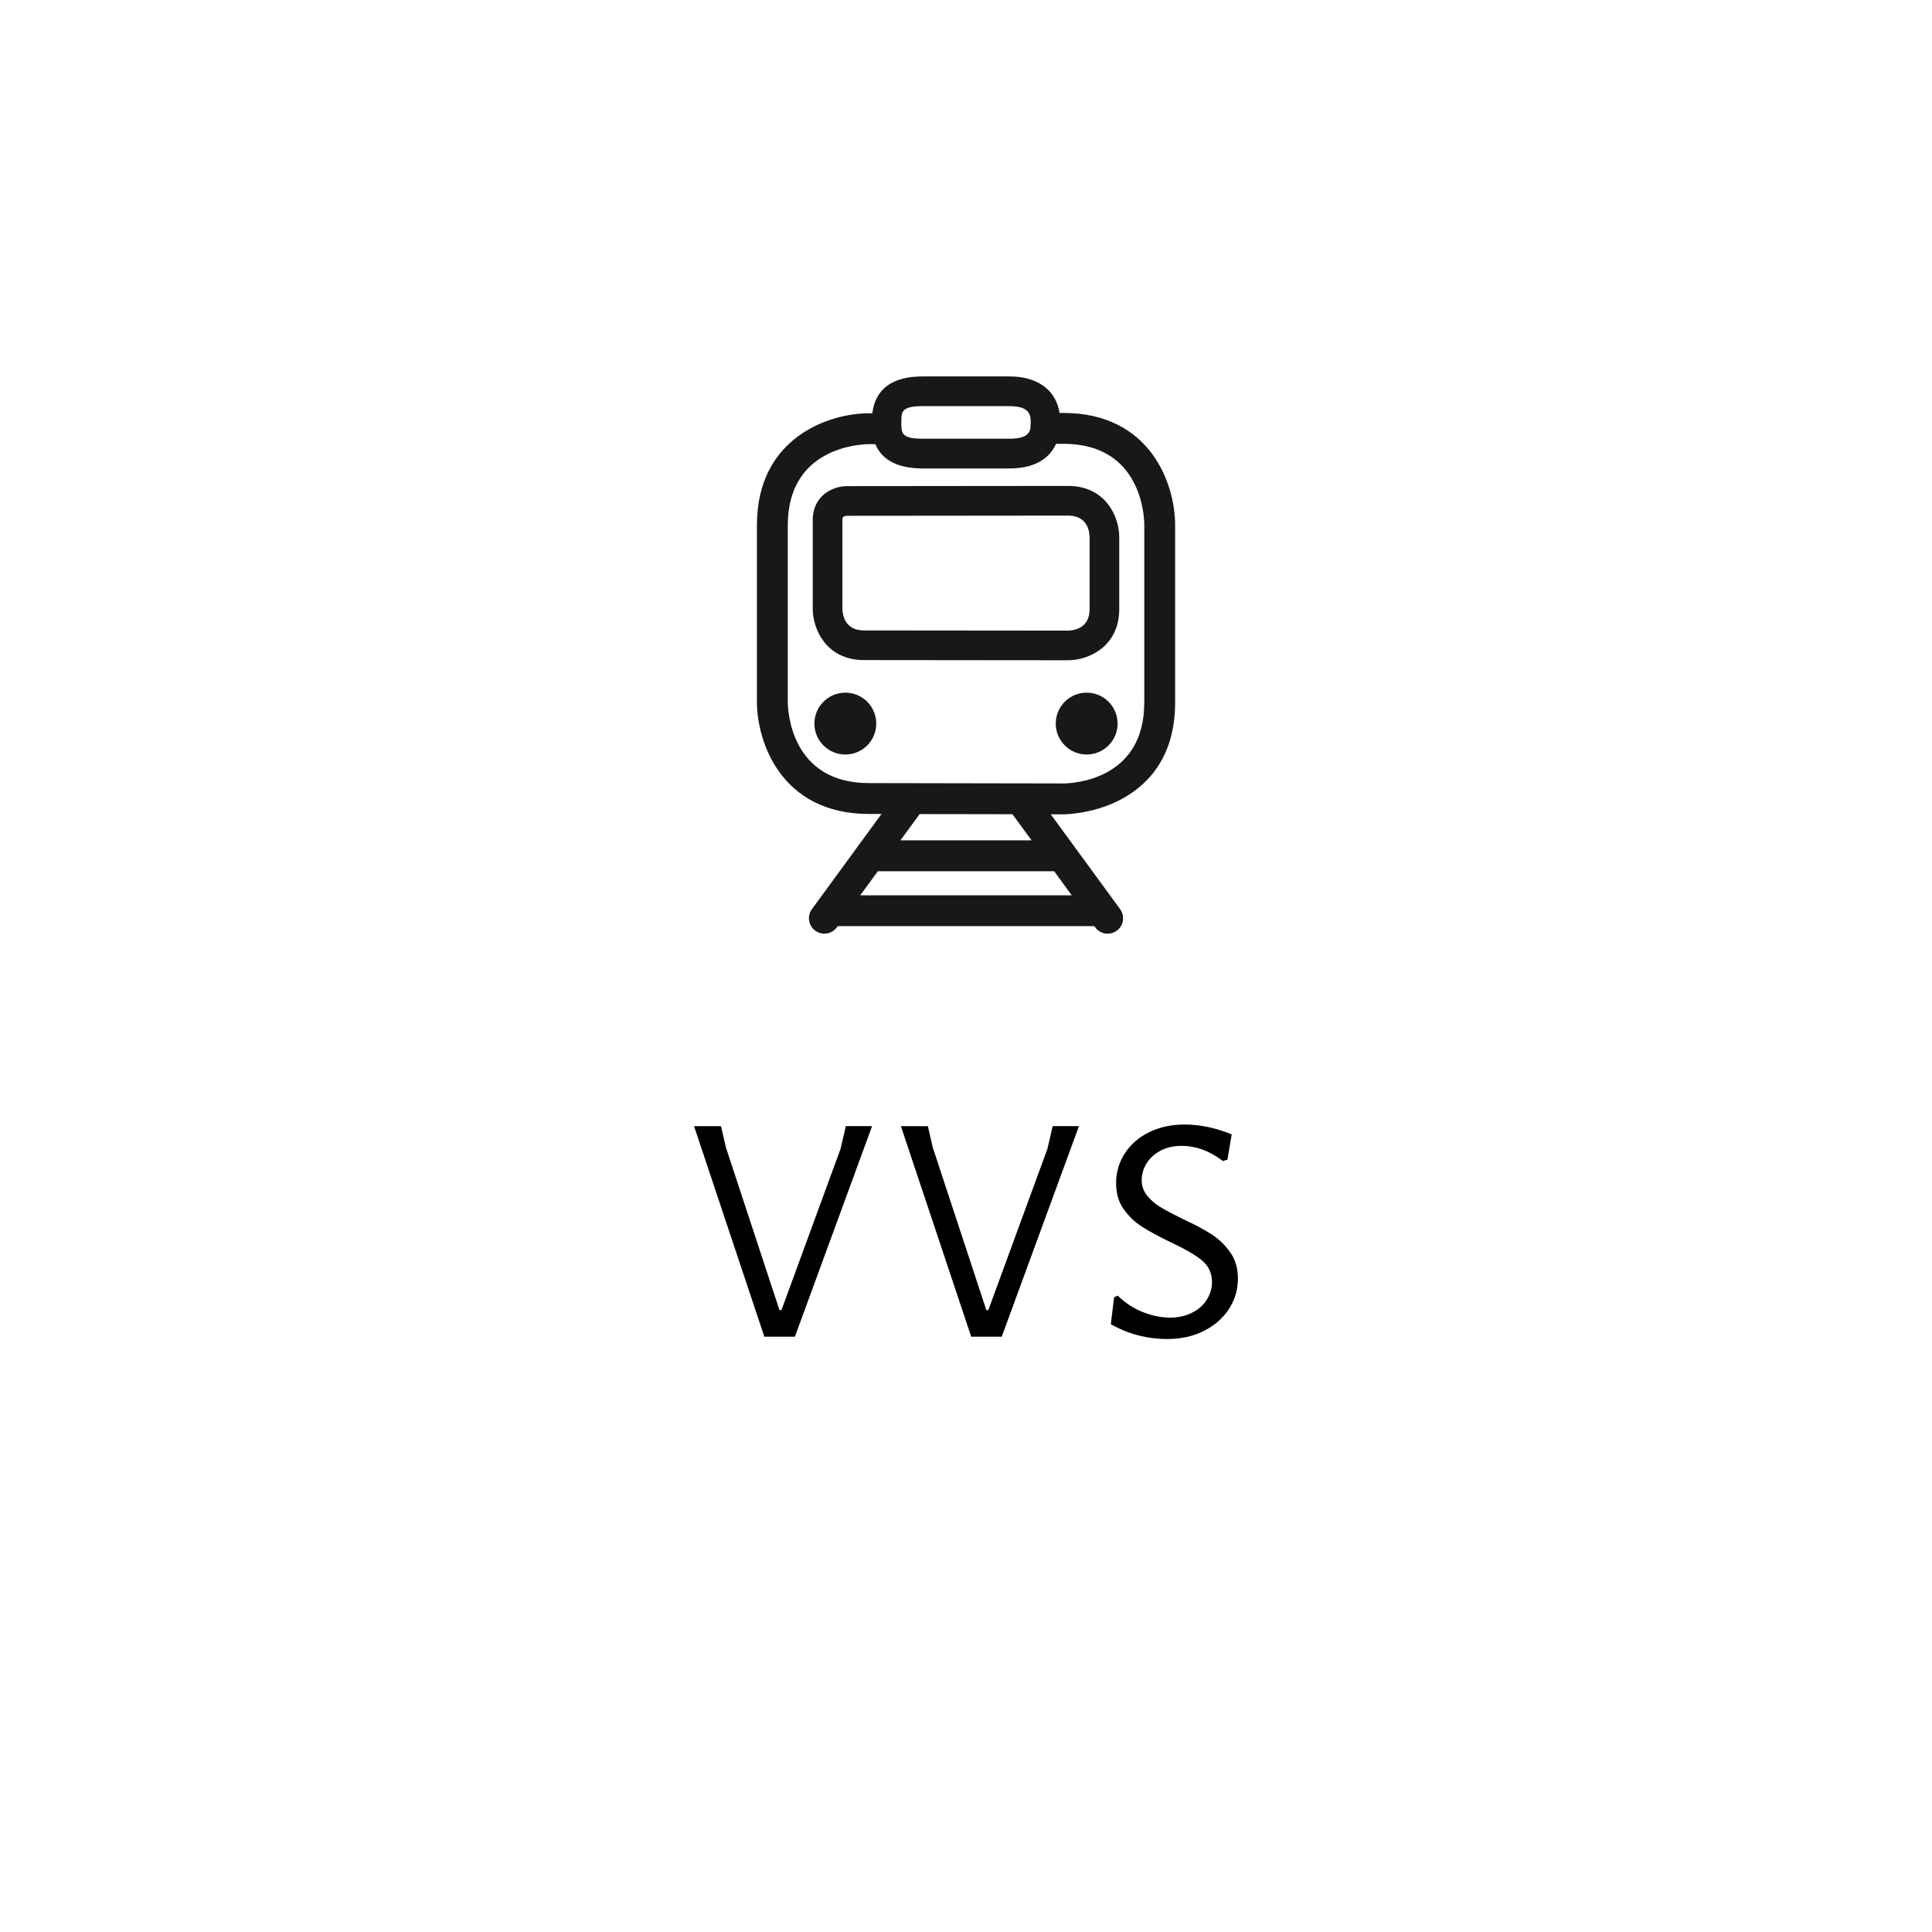 <?xml version="1.0" encoding="utf-8"?>
<!-- Generator: Adobe Illustrator 15.1.0, SVG Export Plug-In . SVG Version: 6.00 Build 0)  -->
<!DOCTYPE svg PUBLIC "-//W3C//DTD SVG 1.1//EN" "http://www.w3.org/Graphics/SVG/1.1/DTD/svg11.dtd">
<svg version="1.1" id="Ebene_1" xmlns="http://www.w3.org/2000/svg" xmlns:xlink="http://www.w3.org/1999/xlink" x="0px" y="0px"
	 width="100px" height="100px" viewBox="0 0 100 100" enable-background="new 0 0 100 100" xml:space="preserve">
<g>
	<path fill="#1A171B" d="M56.246,39.053c0.884,0,1.601-0.716,1.601-1.6c0-0.885-0.717-1.601-1.601-1.601s-1.601,0.716-1.601,1.601
		C54.646,38.337,55.362,39.053,56.246,39.053"/>
	<path fill="#1A171B" d="M43.754,39.053c0.884,0,1.601-0.716,1.601-1.6c0-0.885-0.717-1.601-1.601-1.601s-1.601,0.716-1.601,1.601
		C42.153,38.337,42.87,39.053,43.754,39.053"/>
	<path fill="#1A171B" d="M55.036,21.373h-0.192c-0.192-1.19-1.133-1.889-2.605-1.889h-4.478c-1.578,0-2.45,0.645-2.611,1.907h-0.188
		c-2.001,0.003-5.784,1.219-5.784,5.794v9.15c0,2.001,1.209,5.787,5.784,5.795l0.664,0.001l-3.601,4.925
		c-0.261,0.356-0.184,0.856,0.173,1.116c0.143,0.104,0.308,0.154,0.471,0.154c0.246,0,0.489-0.113,0.646-0.327l0.046-0.062h13.281
		L56.687,48c0.156,0.214,0.398,0.327,0.646,0.327c0.163,0,0.328-0.05,0.471-0.154c0.356-0.26,0.434-0.76,0.173-1.116l-3.59-4.909
		l0.652,0.001c0.06,0,1.467-0.008,2.866-0.711c1.332-0.668,2.919-2.09,2.919-5.065V27.15C60.823,25.152,59.616,21.373,55.036,21.373
		z M47.761,21.021h4.478c1.023,0,1.109,0.424,1.109,0.82c0,0.445,0,0.867-1.109,0.867h-4.478c-1.108,0-1.108-0.273-1.108-0.873
		C46.652,21.328,46.652,21.021,47.761,21.021z M55.473,46.34H44.527l0.91-1.245h9.125L55.473,46.34z M53.395,43.497h-6.789
		l0.996-1.361l4.803,0.008L53.395,43.497z M59.226,36.372c0,4.038-3.756,4.176-4.188,4.179l-10.074-0.018
		c-4.042-0.007-4.186-3.771-4.188-4.197v-9.15c0-4.042,3.763-4.192,4.189-4.196l0.343-0.001c0.266,0.636,0.905,1.258,2.454,1.258
		h4.478c1.229,0,2.052-0.448,2.421-1.274l0.392-0.001c4.028,0,4.172,3.755,4.175,4.18V36.372z"/>
	<path fill="#1A171B" d="M55.277,34.176l-10.555-0.01c-1.948-0.002-2.655-1.59-2.655-2.657v-4.578c0-1.297,1.057-1.769,1.767-1.769
		l11.442-0.011c1.95,0,2.656,1.587,2.656,2.653v3.718C57.933,33.47,56.345,34.176,55.277,34.176z M55.28,26.687l-11.444,0.011
		c-0.233,0.012-0.233,0.119-0.233,0.233v4.578c0.007,0.332,0.13,1.121,1.122,1.122l10.549,0.01c0.34-0.007,1.124-0.131,1.124-1.118
		v-3.718C56.391,27.474,56.269,26.687,55.28,26.687z"/>
</g>
<g>
	<path d="M39.562,69.187l-3.638-10.897h1.395l0.255,1.105l2.771,8.415h0.103l3.06-8.347l0.272-1.174h1.359l-3.995,10.897H39.562z"/>
	<path d="M50.269,69.187l-3.638-10.897h1.395l0.255,1.105l2.771,8.415h0.103l3.06-8.347l0.272-1.174h1.359L51.85,69.187H50.269z"/>
	<path d="M63.753,58.715l-0.221,1.309l-0.238,0.068c-0.68-0.521-1.394-0.782-2.142-0.782c-0.42,0-0.785,0.085-1.097,0.255
		s-0.55,0.391-0.714,0.663s-0.247,0.556-0.247,0.85c0,0.307,0.094,0.576,0.281,0.808c0.187,0.232,0.422,0.434,0.705,0.604
		s0.669,0.374,1.156,0.612c0.612,0.283,1.104,0.547,1.479,0.79c0.374,0.244,0.694,0.553,0.961,0.927
		c0.266,0.374,0.399,0.827,0.399,1.36c0,0.566-0.153,1.088-0.459,1.563c-0.306,0.477-0.737,0.856-1.292,1.14
		c-0.556,0.283-1.19,0.425-1.904,0.425c-1.043,0-2.018-0.255-2.924-0.766l0.17-1.394l0.188-0.085
		c0.396,0.386,0.835,0.672,1.317,0.858c0.481,0.188,0.943,0.28,1.386,0.28c0.43,0,0.812-0.085,1.147-0.255
		c0.334-0.17,0.589-0.396,0.765-0.68s0.264-0.584,0.264-0.901c0-0.476-0.182-0.858-0.544-1.147
		c-0.363-0.289-0.913-0.604-1.649-0.943c-0.601-0.295-1.082-0.558-1.445-0.79c-0.362-0.232-0.674-0.533-0.935-0.901
		s-0.391-0.818-0.391-1.352c0-0.555,0.149-1.065,0.45-1.53c0.3-0.464,0.72-0.83,1.258-1.096c0.538-0.267,1.153-0.4,1.845-0.4
		C62.104,58.204,62.914,58.375,63.753,58.715z"/>
</g>
</svg>
